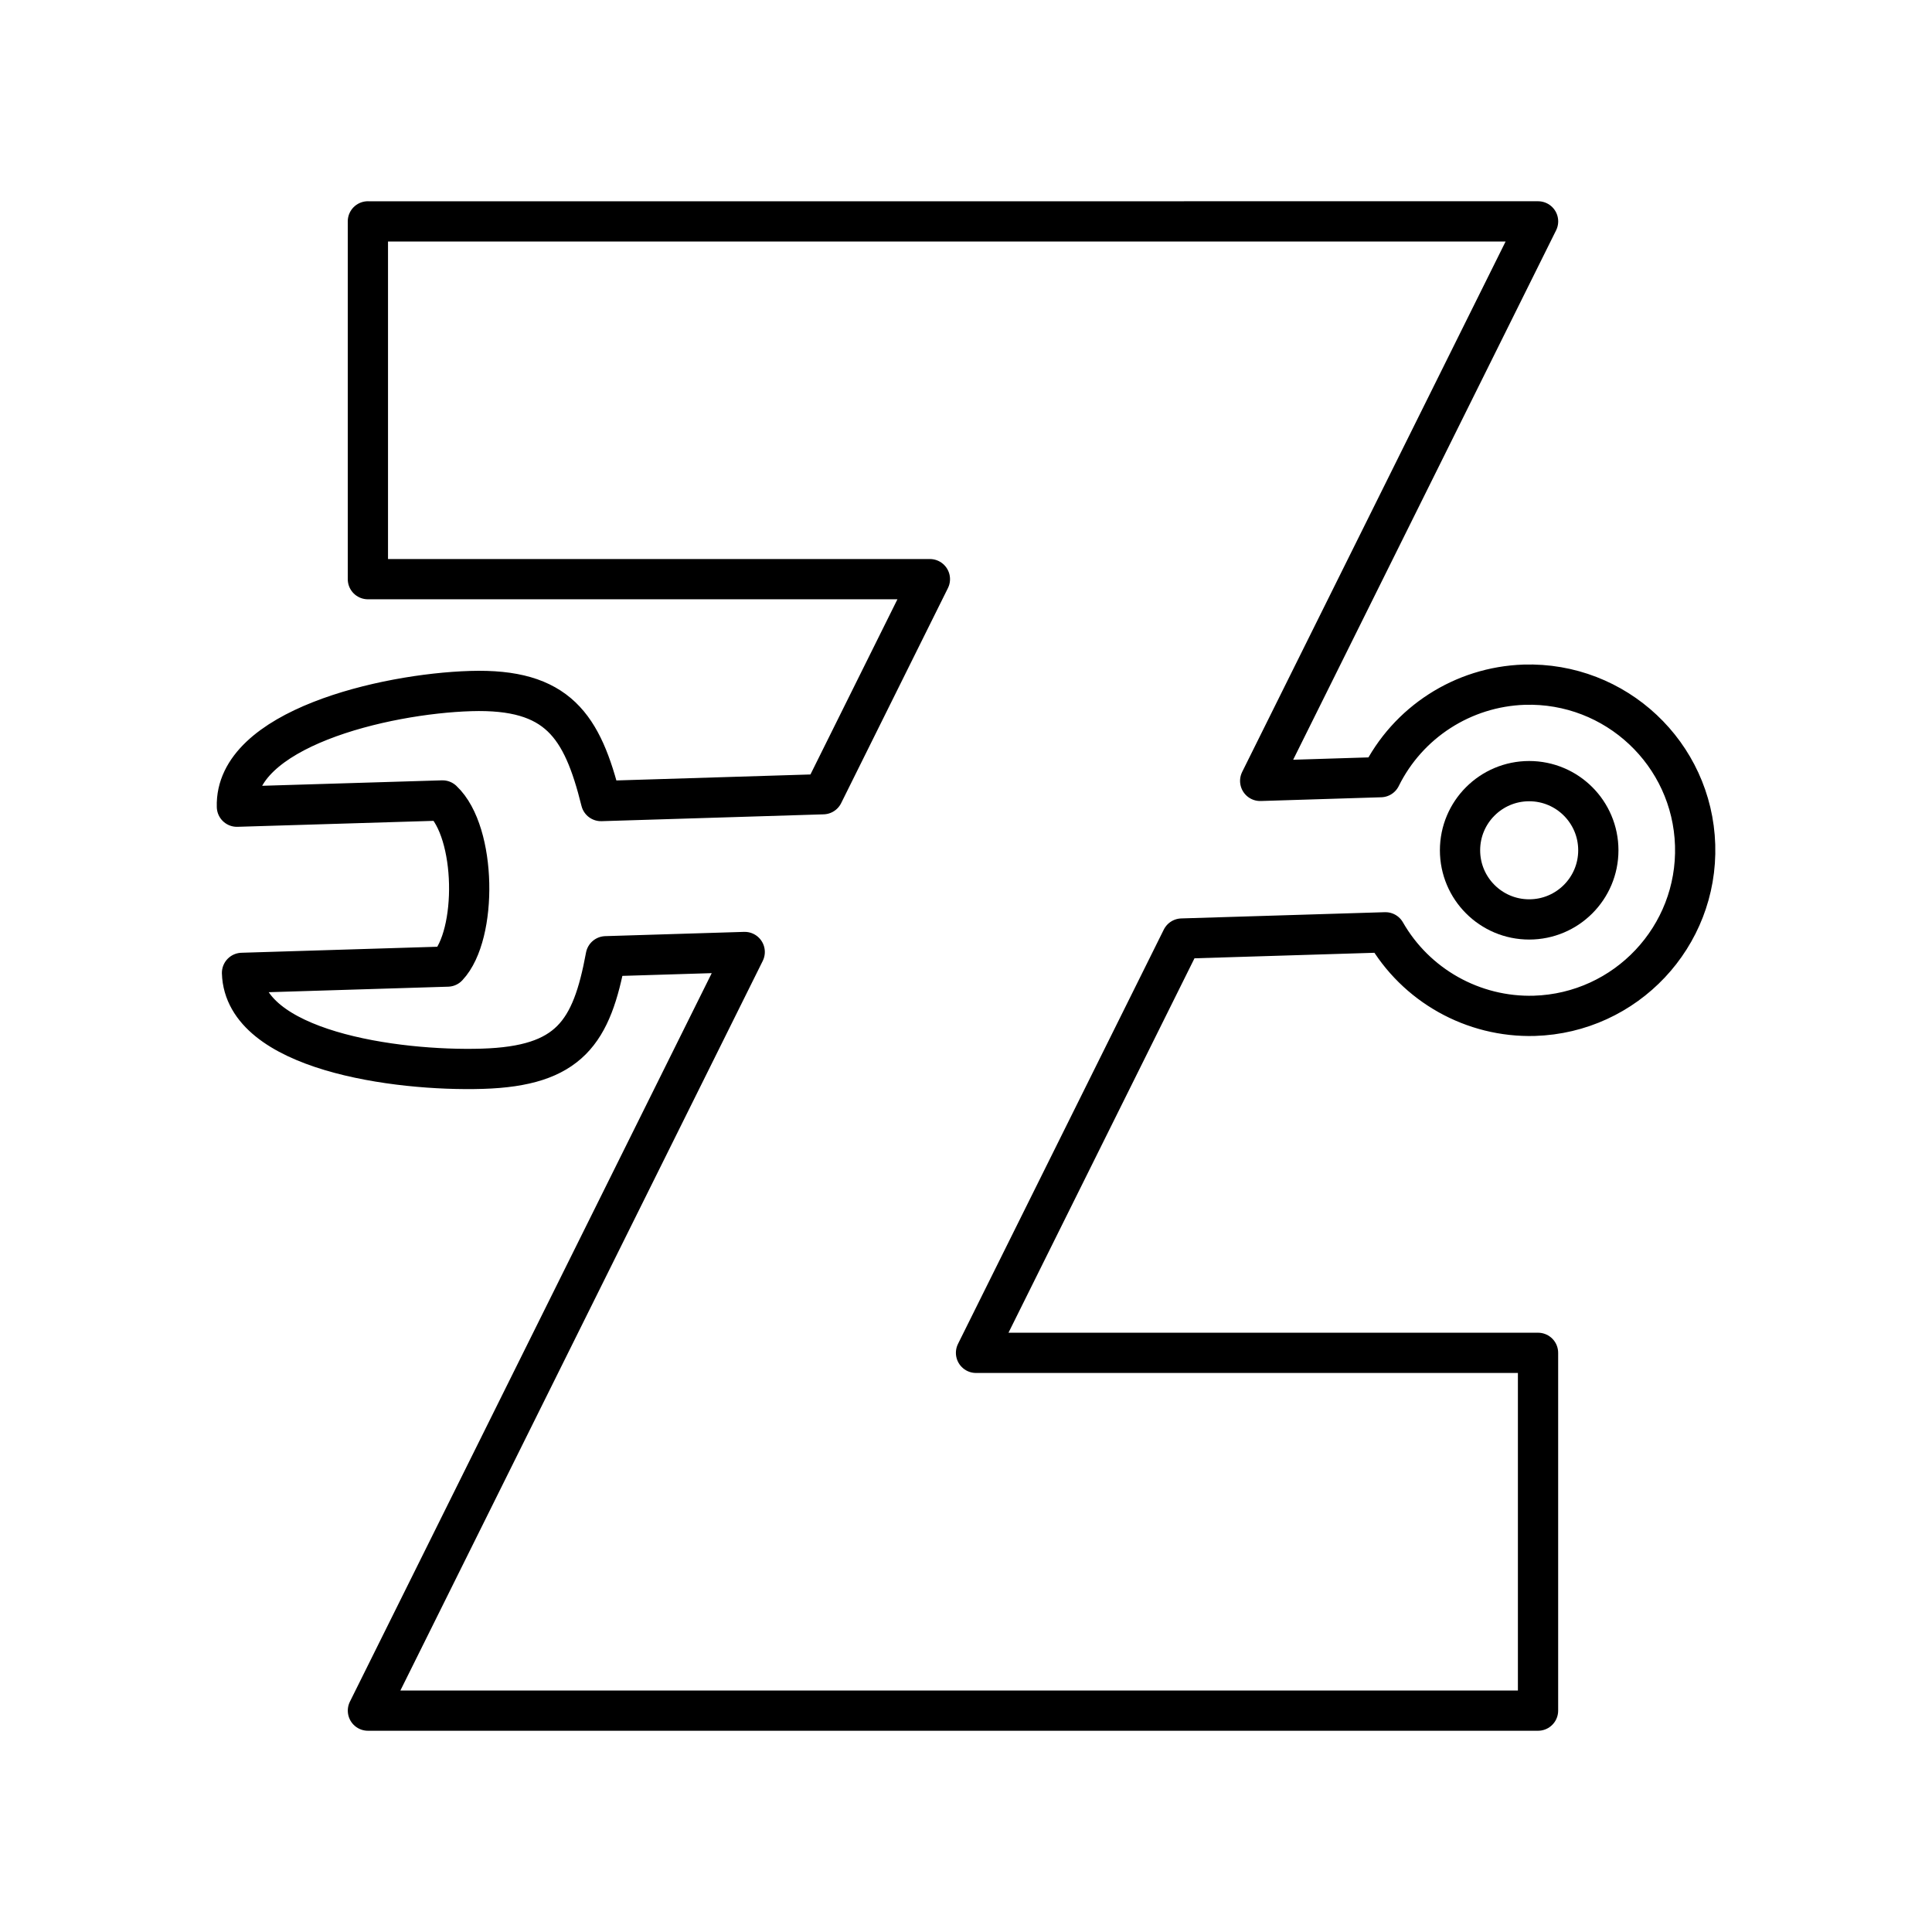 <?xml version="1.0" encoding="UTF-8"?><svg id="a" xmlns="http://www.w3.org/2000/svg" viewBox="0 0 48 48"><defs><style>.b{fill:none;stroke:#000;stroke-linecap:round;stroke-linejoin:round;}</style></defs><path class="b" d="M9.14,5.5v8.889h13.963l-2.653,5.343-5.518.17c-.465-1.872-1.073-2.799-3.236-2.733-2.163.066-5.869.951-5.81,2.873l5.108-.155c.849.797.873,3.335.127,4.127l-5.108.157c.059,1.92,3.809,2.448,5.972,2.382,2.163-.066,2.716-.899,3.066-2.795l3.451-.106-9.361,18.848h29.071v-8.889h-13.963l5.113-10.293,5.059-.155c.754,1.318,2.177,2.117,3.699,2.075,2.277-.07,4.064-1.969,3.995-4.24-.07-2.271-1.971-4.057-4.248-3.987-1.521.051-2.892.935-3.564,2.297l-2.994.093,6.904-13.901-29.071.001Z"/><circle class="b" cx="37.992" cy="21.125" r="1.718"/></svg>